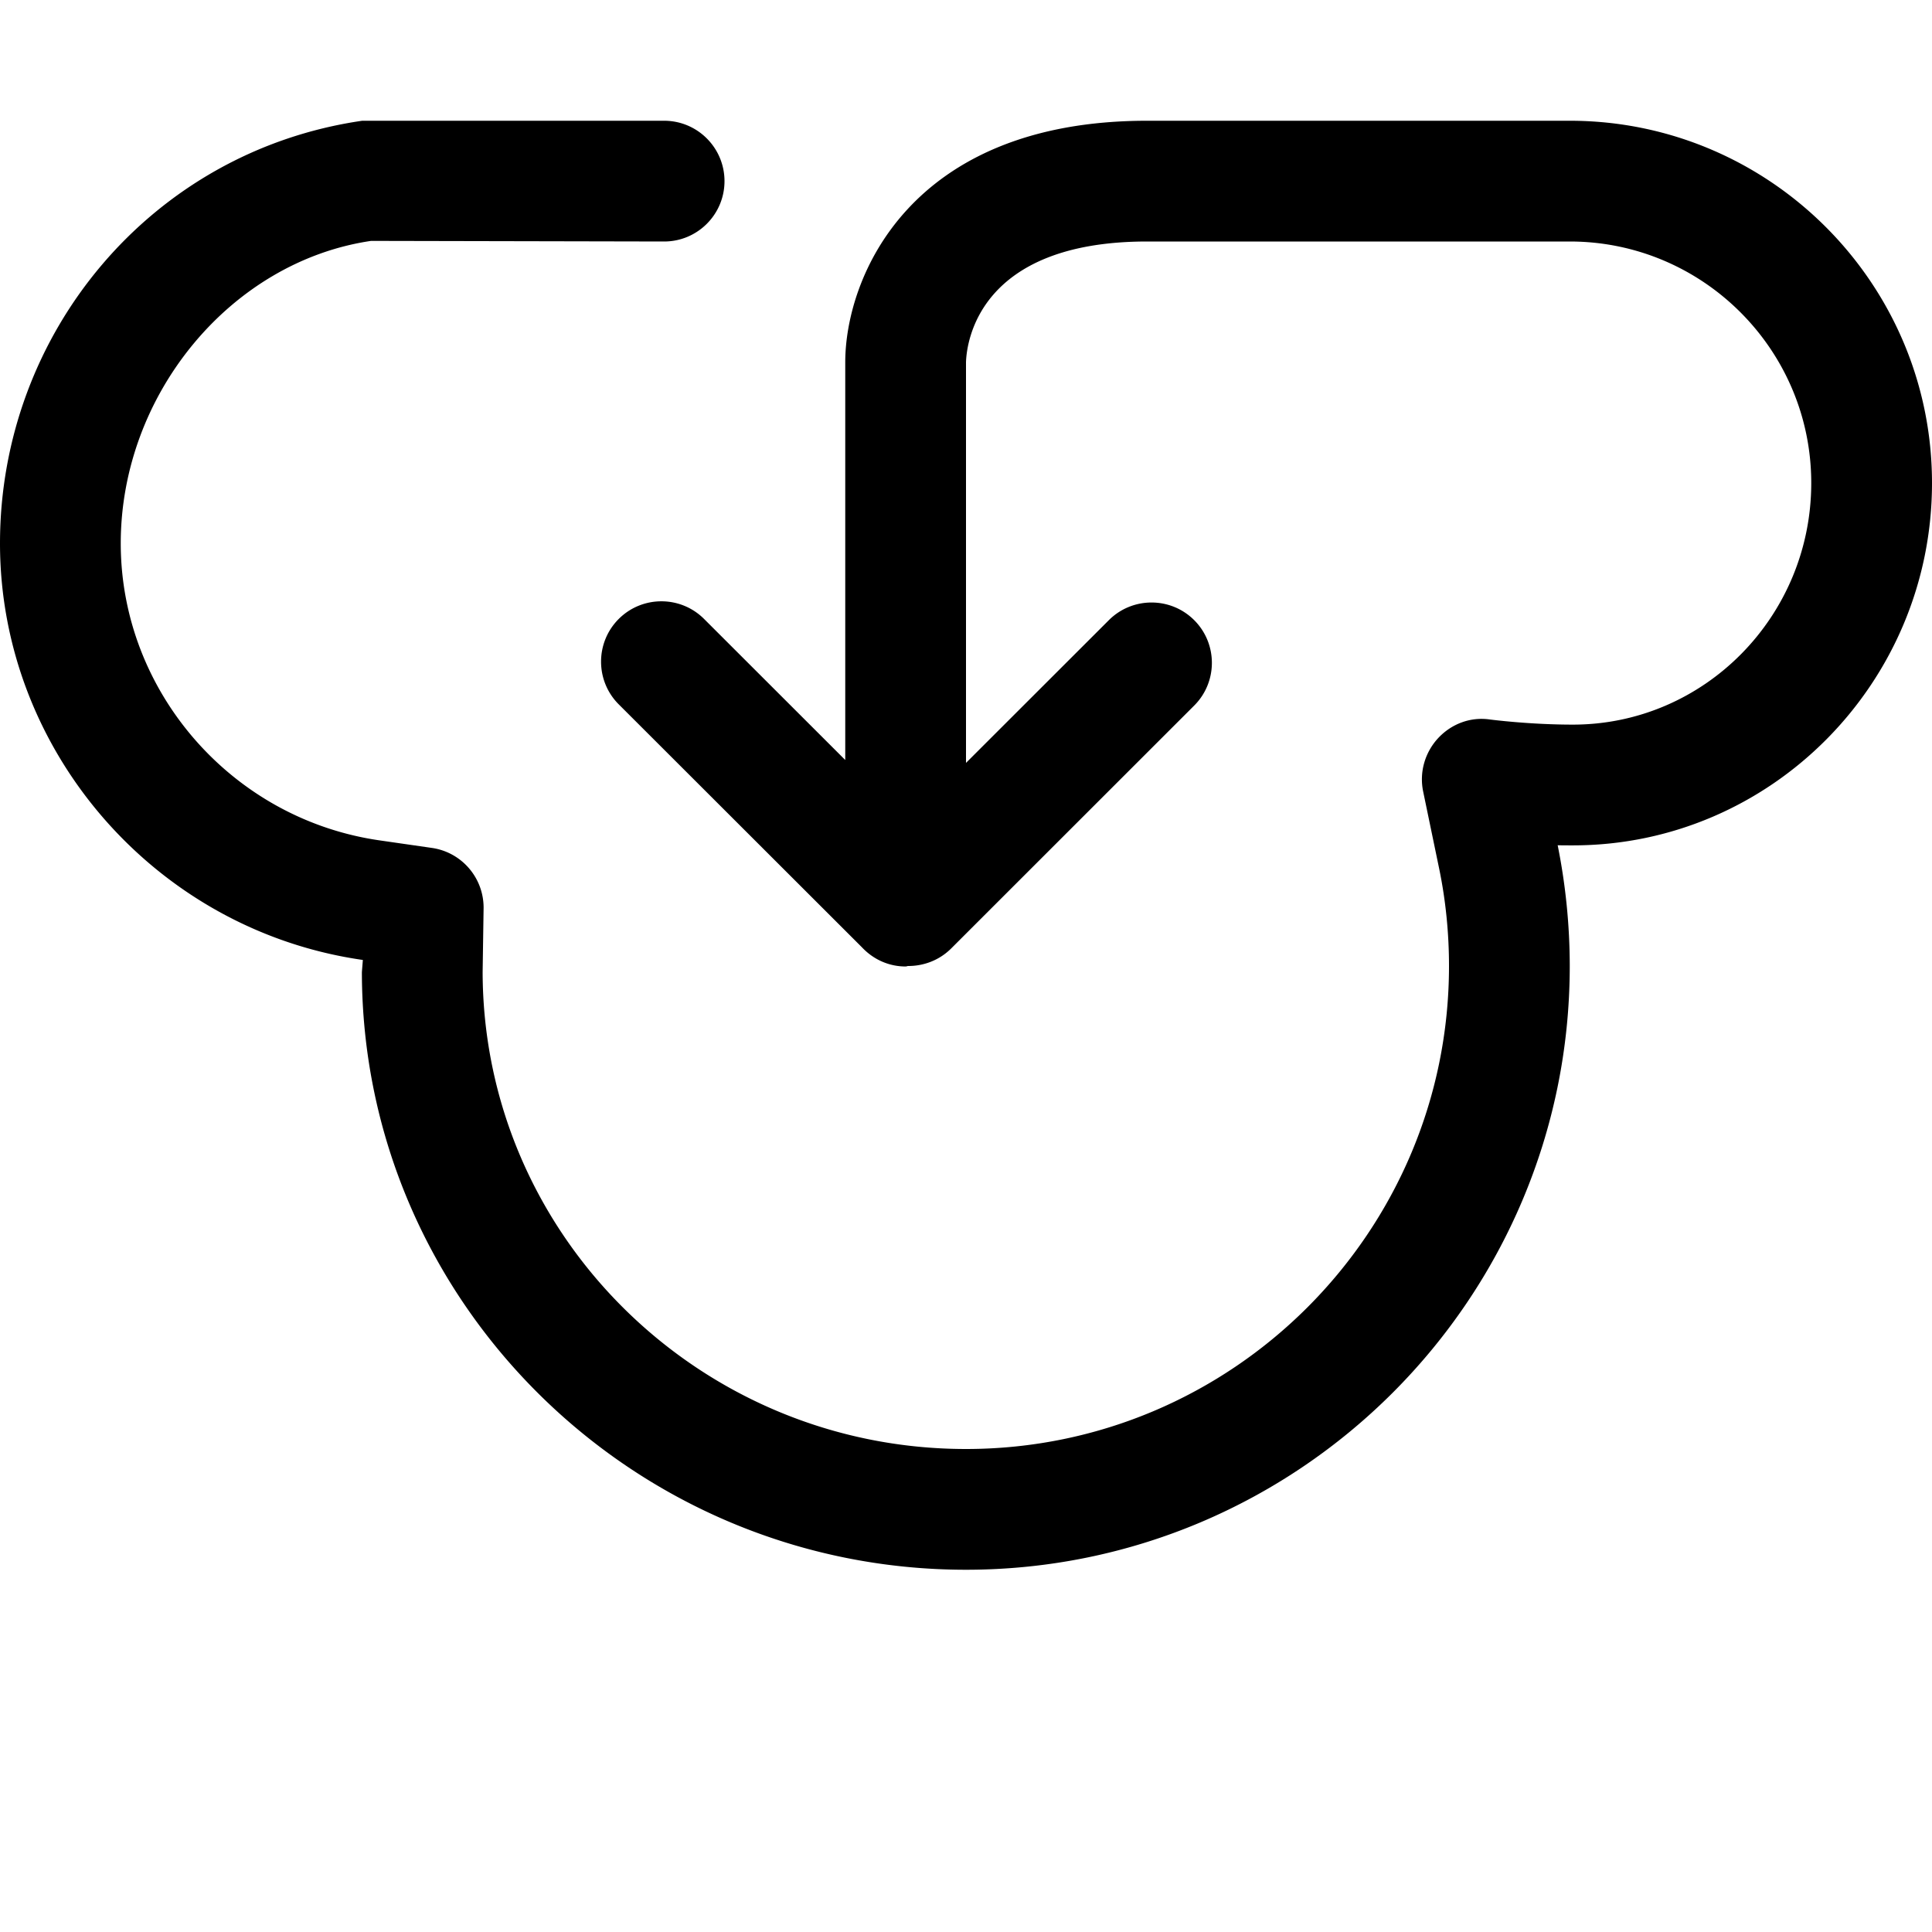 <svg width="64" height="64" viewBox="0 0 512 512" xmlns="http://www.w3.org/2000/svg"><path d="M416.832 224.032c-1.376 0-2.72 0-4.032-.032a162.966 162.966 0 0 1 3.2 32c0 88.224-71.776 160-160 160-88.16 0-160-71.072-160.096-158.368 0-.032.256-3.232.256-3.232C41.344 246.56 0 199.104 0 144 0 88.128 40.256 40.064 96 32h80c8.832 0 16 7.168 16 16s-7.168 16-16 16l-77.664-.16C61.152 69.312 32 104.544 32 144c0 39.296 29.504 73.12 68.672 78.72l13.76 1.984c7.872 1.12 13.728 7.872 13.728 15.84l-.256 17.024C128 327.296 185.44 384 256 384c70.592 0 128-57.408 128-128 0-8.672-.864-17.408-2.624-25.888l-4.224-20.352c-1.056-5.088.448-10.336 3.968-14.144 3.52-3.776 8.576-5.728 13.824-4.928.352.032 10.368 1.344 21.888 1.344C451.68 192.032 480 163.328 480 128c0-35.296-28.704-64-64-64H304c-44.8 0-47.84 26.848-48 32v106.176l37.856-37.824c6.24-6.24 16.384-6.24 22.624 0 6.24 6.24 6.24 16.384 0 22.624l-64.384 64.352c-3.136 3.136-7.264 4.672-11.392 4.672-.256 0-.448.128-.704.128-4.608 0-8.672-1.984-11.584-5.088l-64.448-64.384c-6.24-6.24-6.24-16.384 0-22.624 6.24-6.24 16.384-6.24 22.624 0L224 201.408V96c0-22.112 16.704-64 80-64h112c52.928 0 96 43.072 96 96s-42.688 96.032-95.168 96.032z"/></svg>